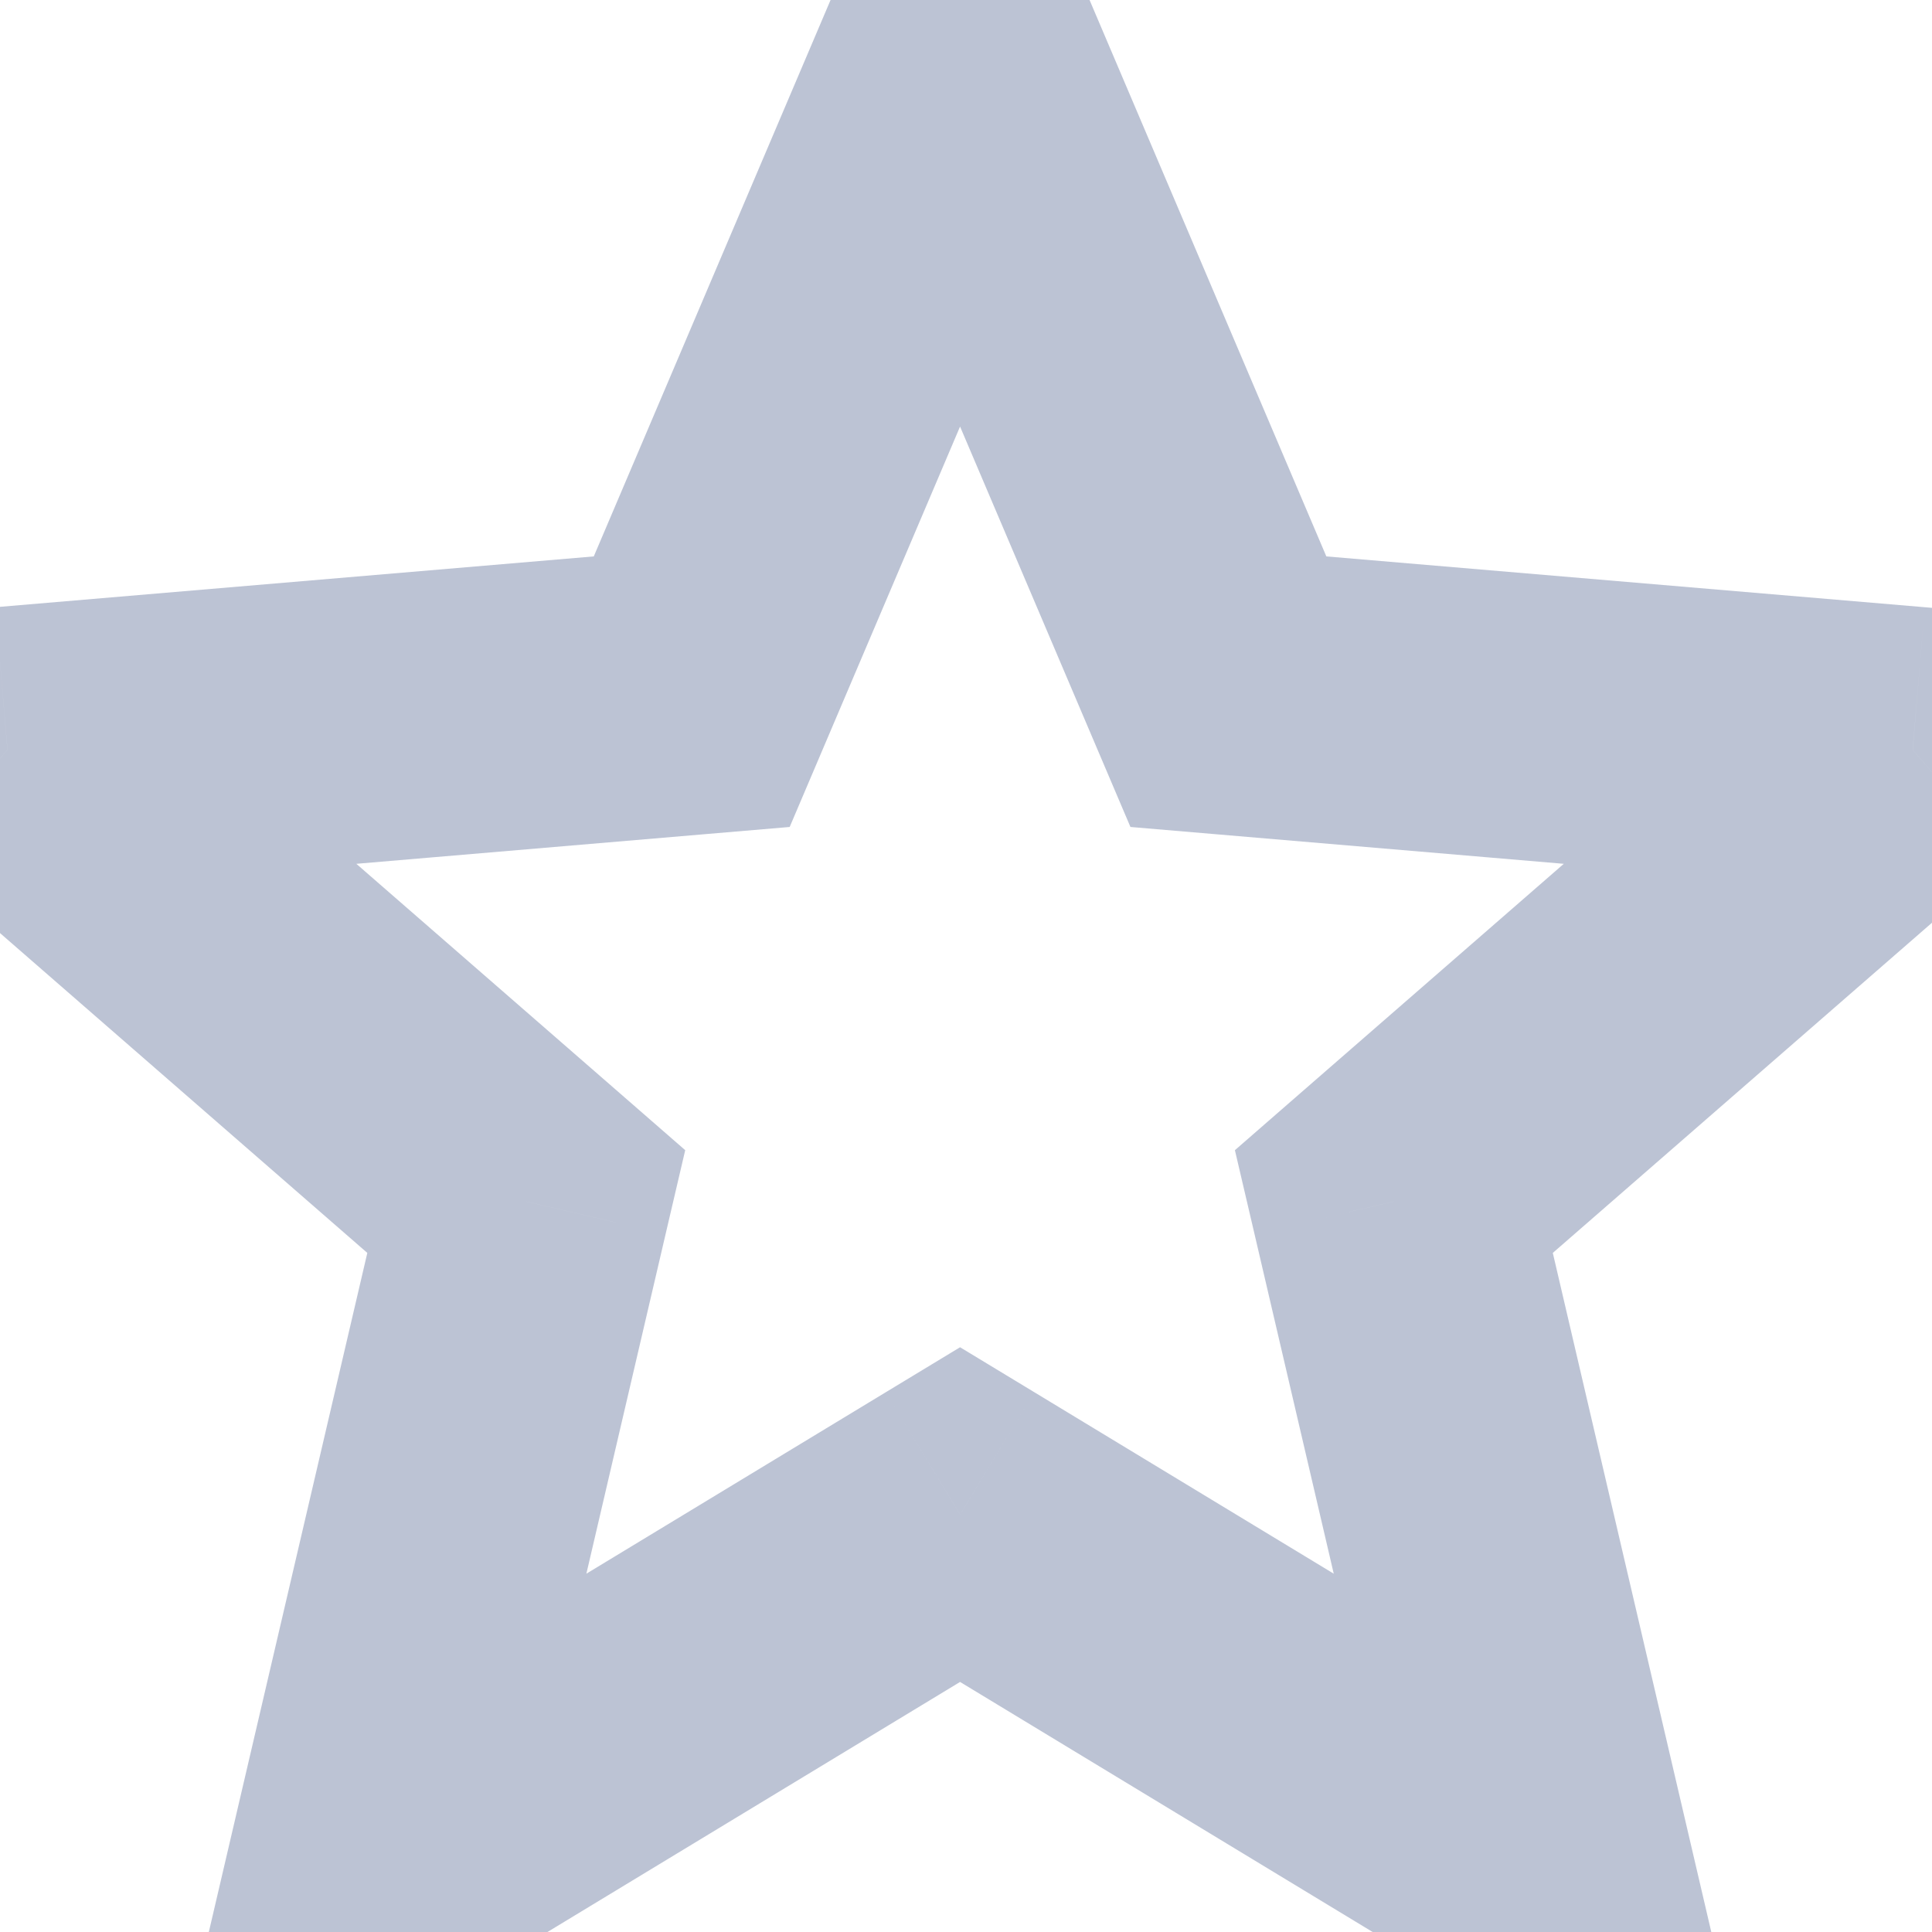 <svg width="27" height="27" viewBox="0 0 27 27" fill="none" xmlns="http://www.w3.org/2000/svg">
<path d="M13.417 21.166L14.454 19.456L13.417 18.828L12.38 19.456L13.417 21.166ZM5.167 26.166L3.219 25.712L2.139 30.34L6.204 27.877L5.167 26.166ZM7.354 16.791L9.302 17.246L9.576 16.074L8.668 15.283L7.354 16.791ZM0.104 10.479L-0.065 8.486L-4.771 8.886L-1.209 11.987L0.104 10.479ZM9.667 9.666L9.836 11.659L11.036 11.557L11.507 10.45L9.667 9.666ZM13.417 0.854L15.257 0.071L13.417 -4.254L11.577 0.071L13.417 0.854ZM17.167 9.666L15.327 10.45L15.798 11.557L16.998 11.659L17.167 9.666ZM26.73 10.479L28.043 11.987L31.605 8.886L26.899 8.486L26.73 10.479ZM19.48 16.791L18.166 15.283L17.258 16.074L17.532 17.246L19.48 16.791ZM21.667 26.166L20.63 27.877L24.695 30.34L23.615 25.712L21.667 26.166ZM12.38 19.456L4.13 24.456L6.204 27.877L14.454 22.877L12.38 19.456ZM7.115 26.621L9.302 17.246L5.407 16.337L3.219 25.712L7.115 26.621ZM8.668 15.283L1.418 8.971L-1.209 11.987L6.041 18.3L8.668 15.283ZM0.274 12.472L9.836 11.659L9.498 7.674L-0.065 8.486L0.274 12.472ZM11.507 10.45L15.257 1.637L11.577 0.071L7.827 8.883L11.507 10.45ZM11.577 1.637L15.327 10.45L19.007 8.883L15.257 0.071L11.577 1.637ZM16.998 11.659L26.56 12.472L26.899 8.486L17.336 7.674L16.998 11.659ZM25.416 8.971L18.166 15.283L20.793 18.3L28.043 11.987L25.416 8.971ZM17.532 17.246L19.719 26.621L23.615 25.712L21.427 16.337L17.532 17.246ZM22.704 24.456L14.454 19.456L12.38 22.877L20.63 27.877L22.704 24.456Z" fill="#BCC3D4"/>
</svg>

